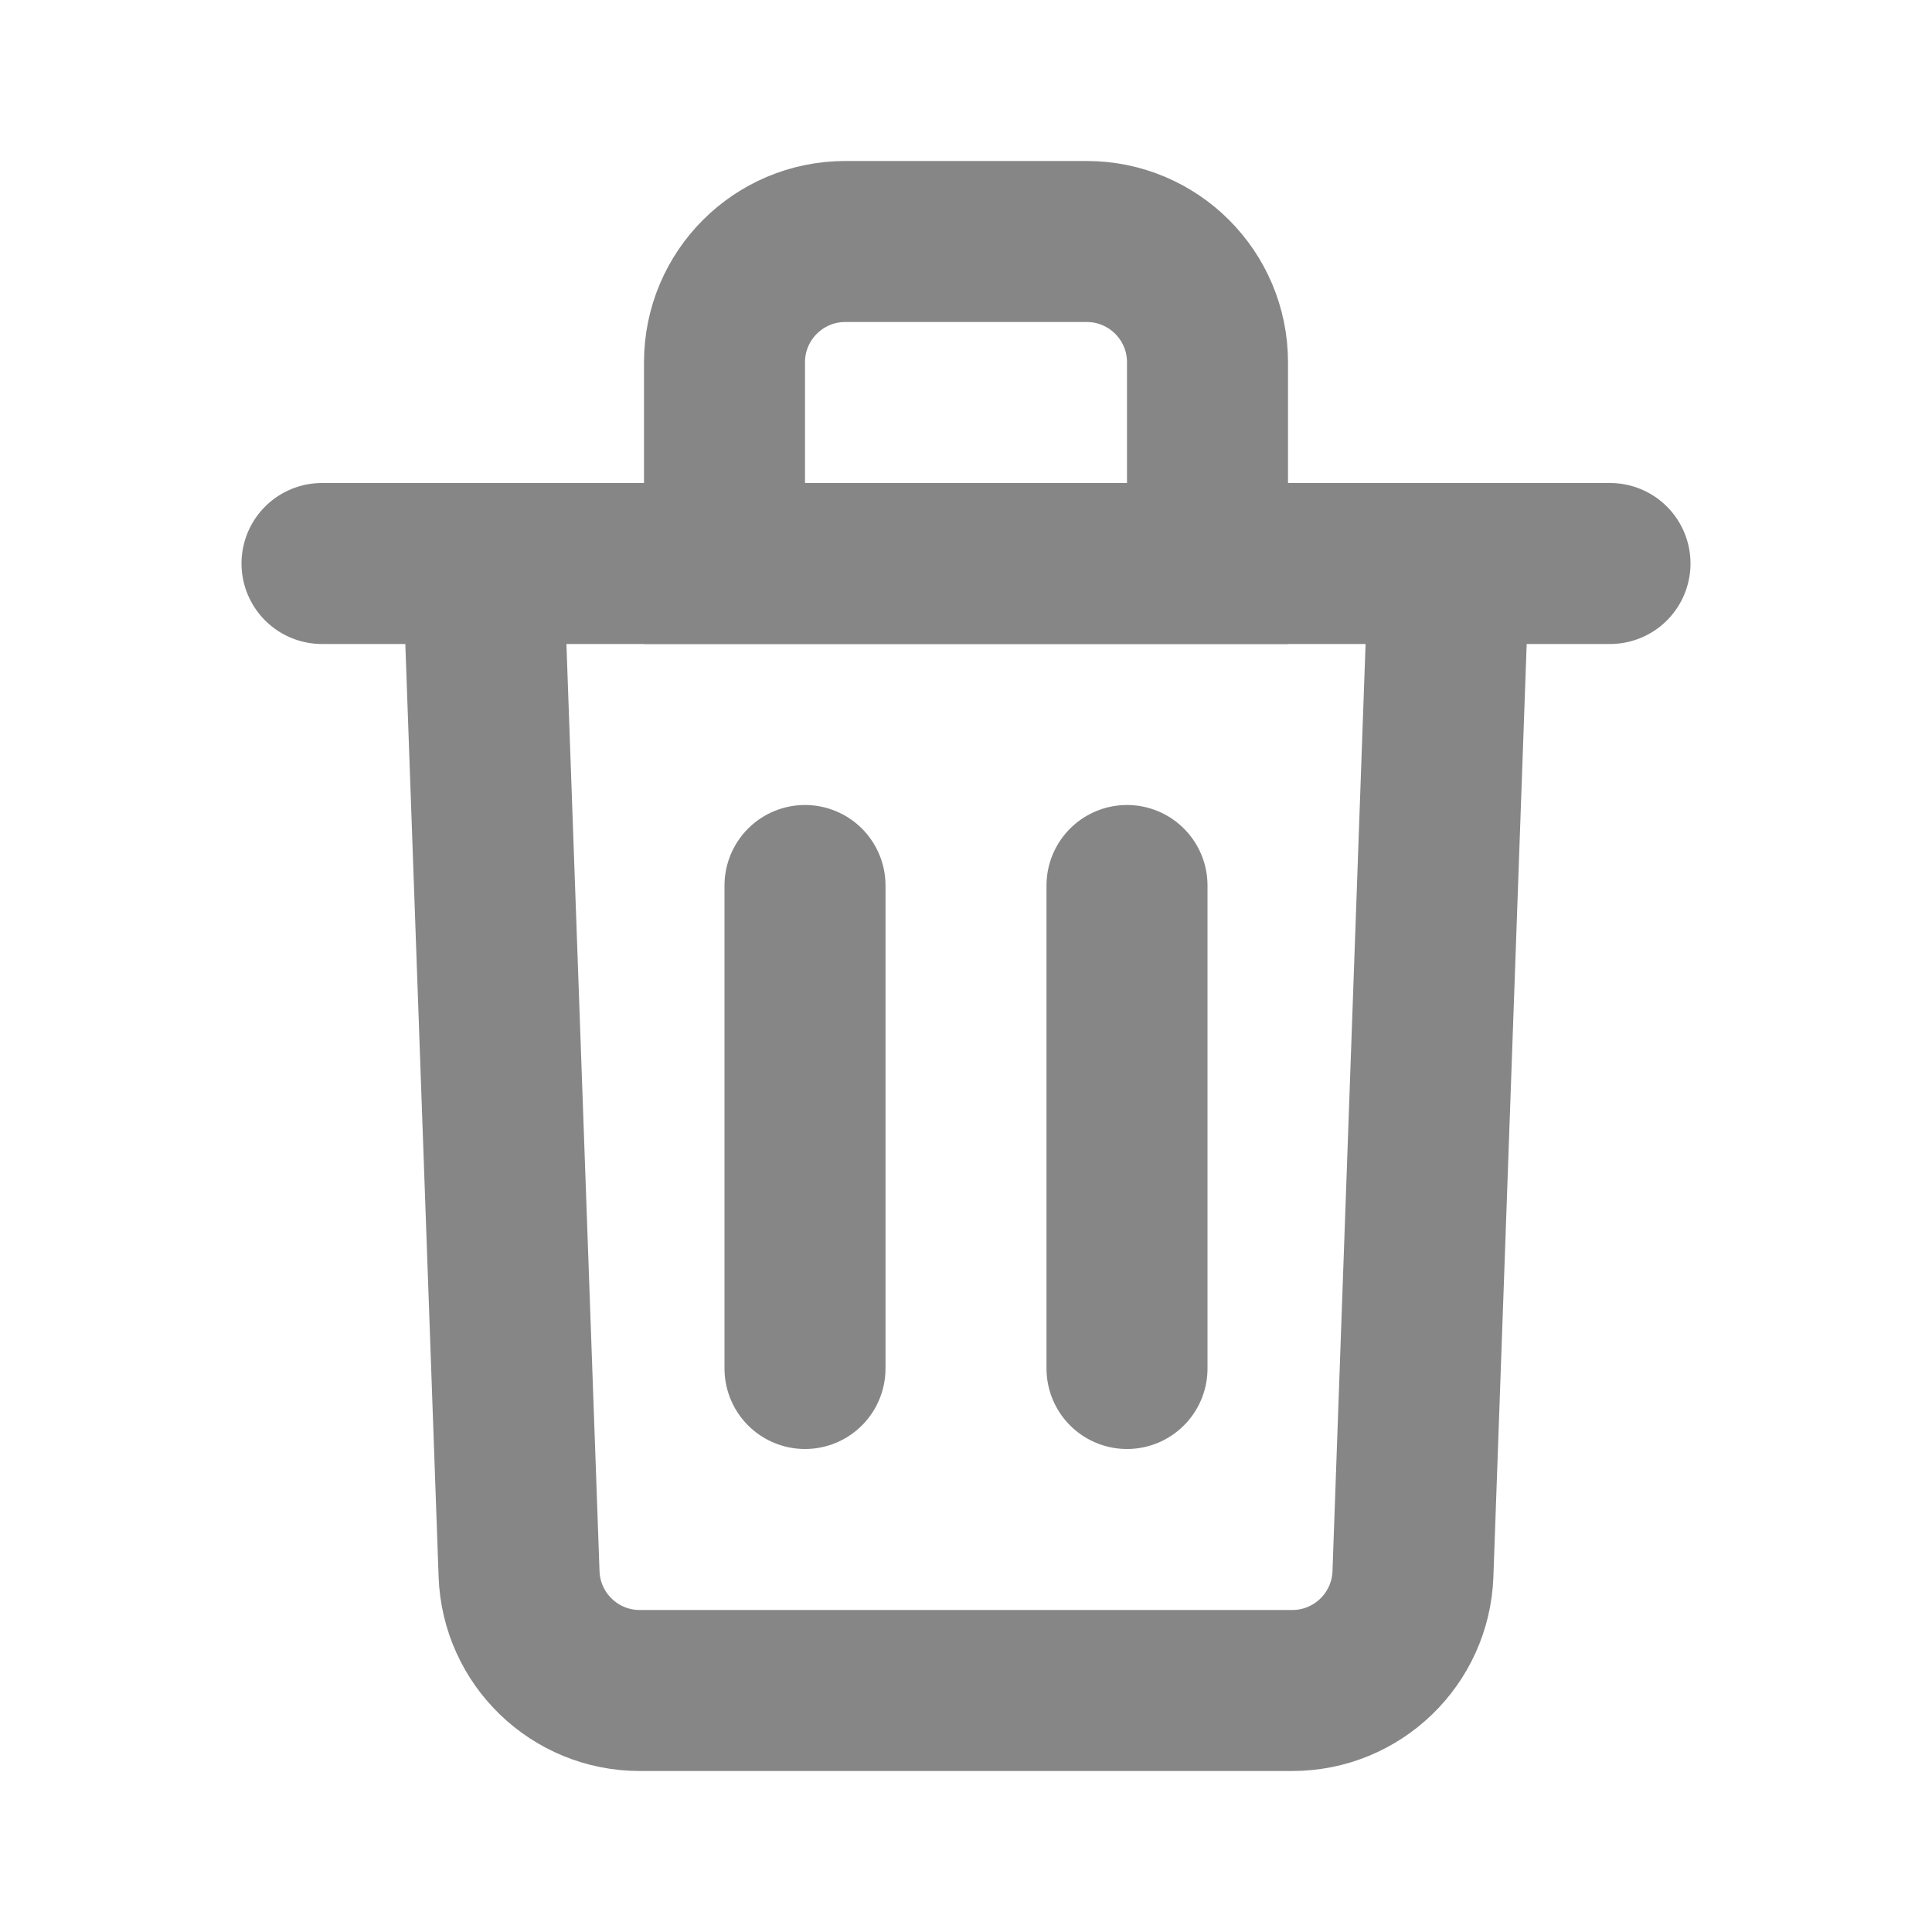 <svg width="24" height="24" viewBox="0 0 24 24" fill="none" xmlns="http://www.w3.org/2000/svg">
<path d="M6 7L6.448 19.553C6.477 20.361 7.14 21 7.947 21H16.053C16.86 21 17.523 20.361 17.552 19.553L18 7" stroke="#868686" stroke-width="2"/>
<path d="M4 7H20" stroke="#868686" stroke-width="2" stroke-linecap="round" stroke-linejoin="round"/>
<path d="M10 11V17" stroke="#868686" stroke-width="2" stroke-linecap="round" stroke-linejoin="round"/>
<path d="M14 11V17" stroke="#868686" stroke-width="2" stroke-linecap="round" stroke-linejoin="round"/>
<path d="M9 4.5C9 3.672 9.672 3 10.5 3H13.5C14.328 3 15 3.672 15 4.5V7H9V4.5Z" stroke="#868686" stroke-width="2"/>
</svg>
